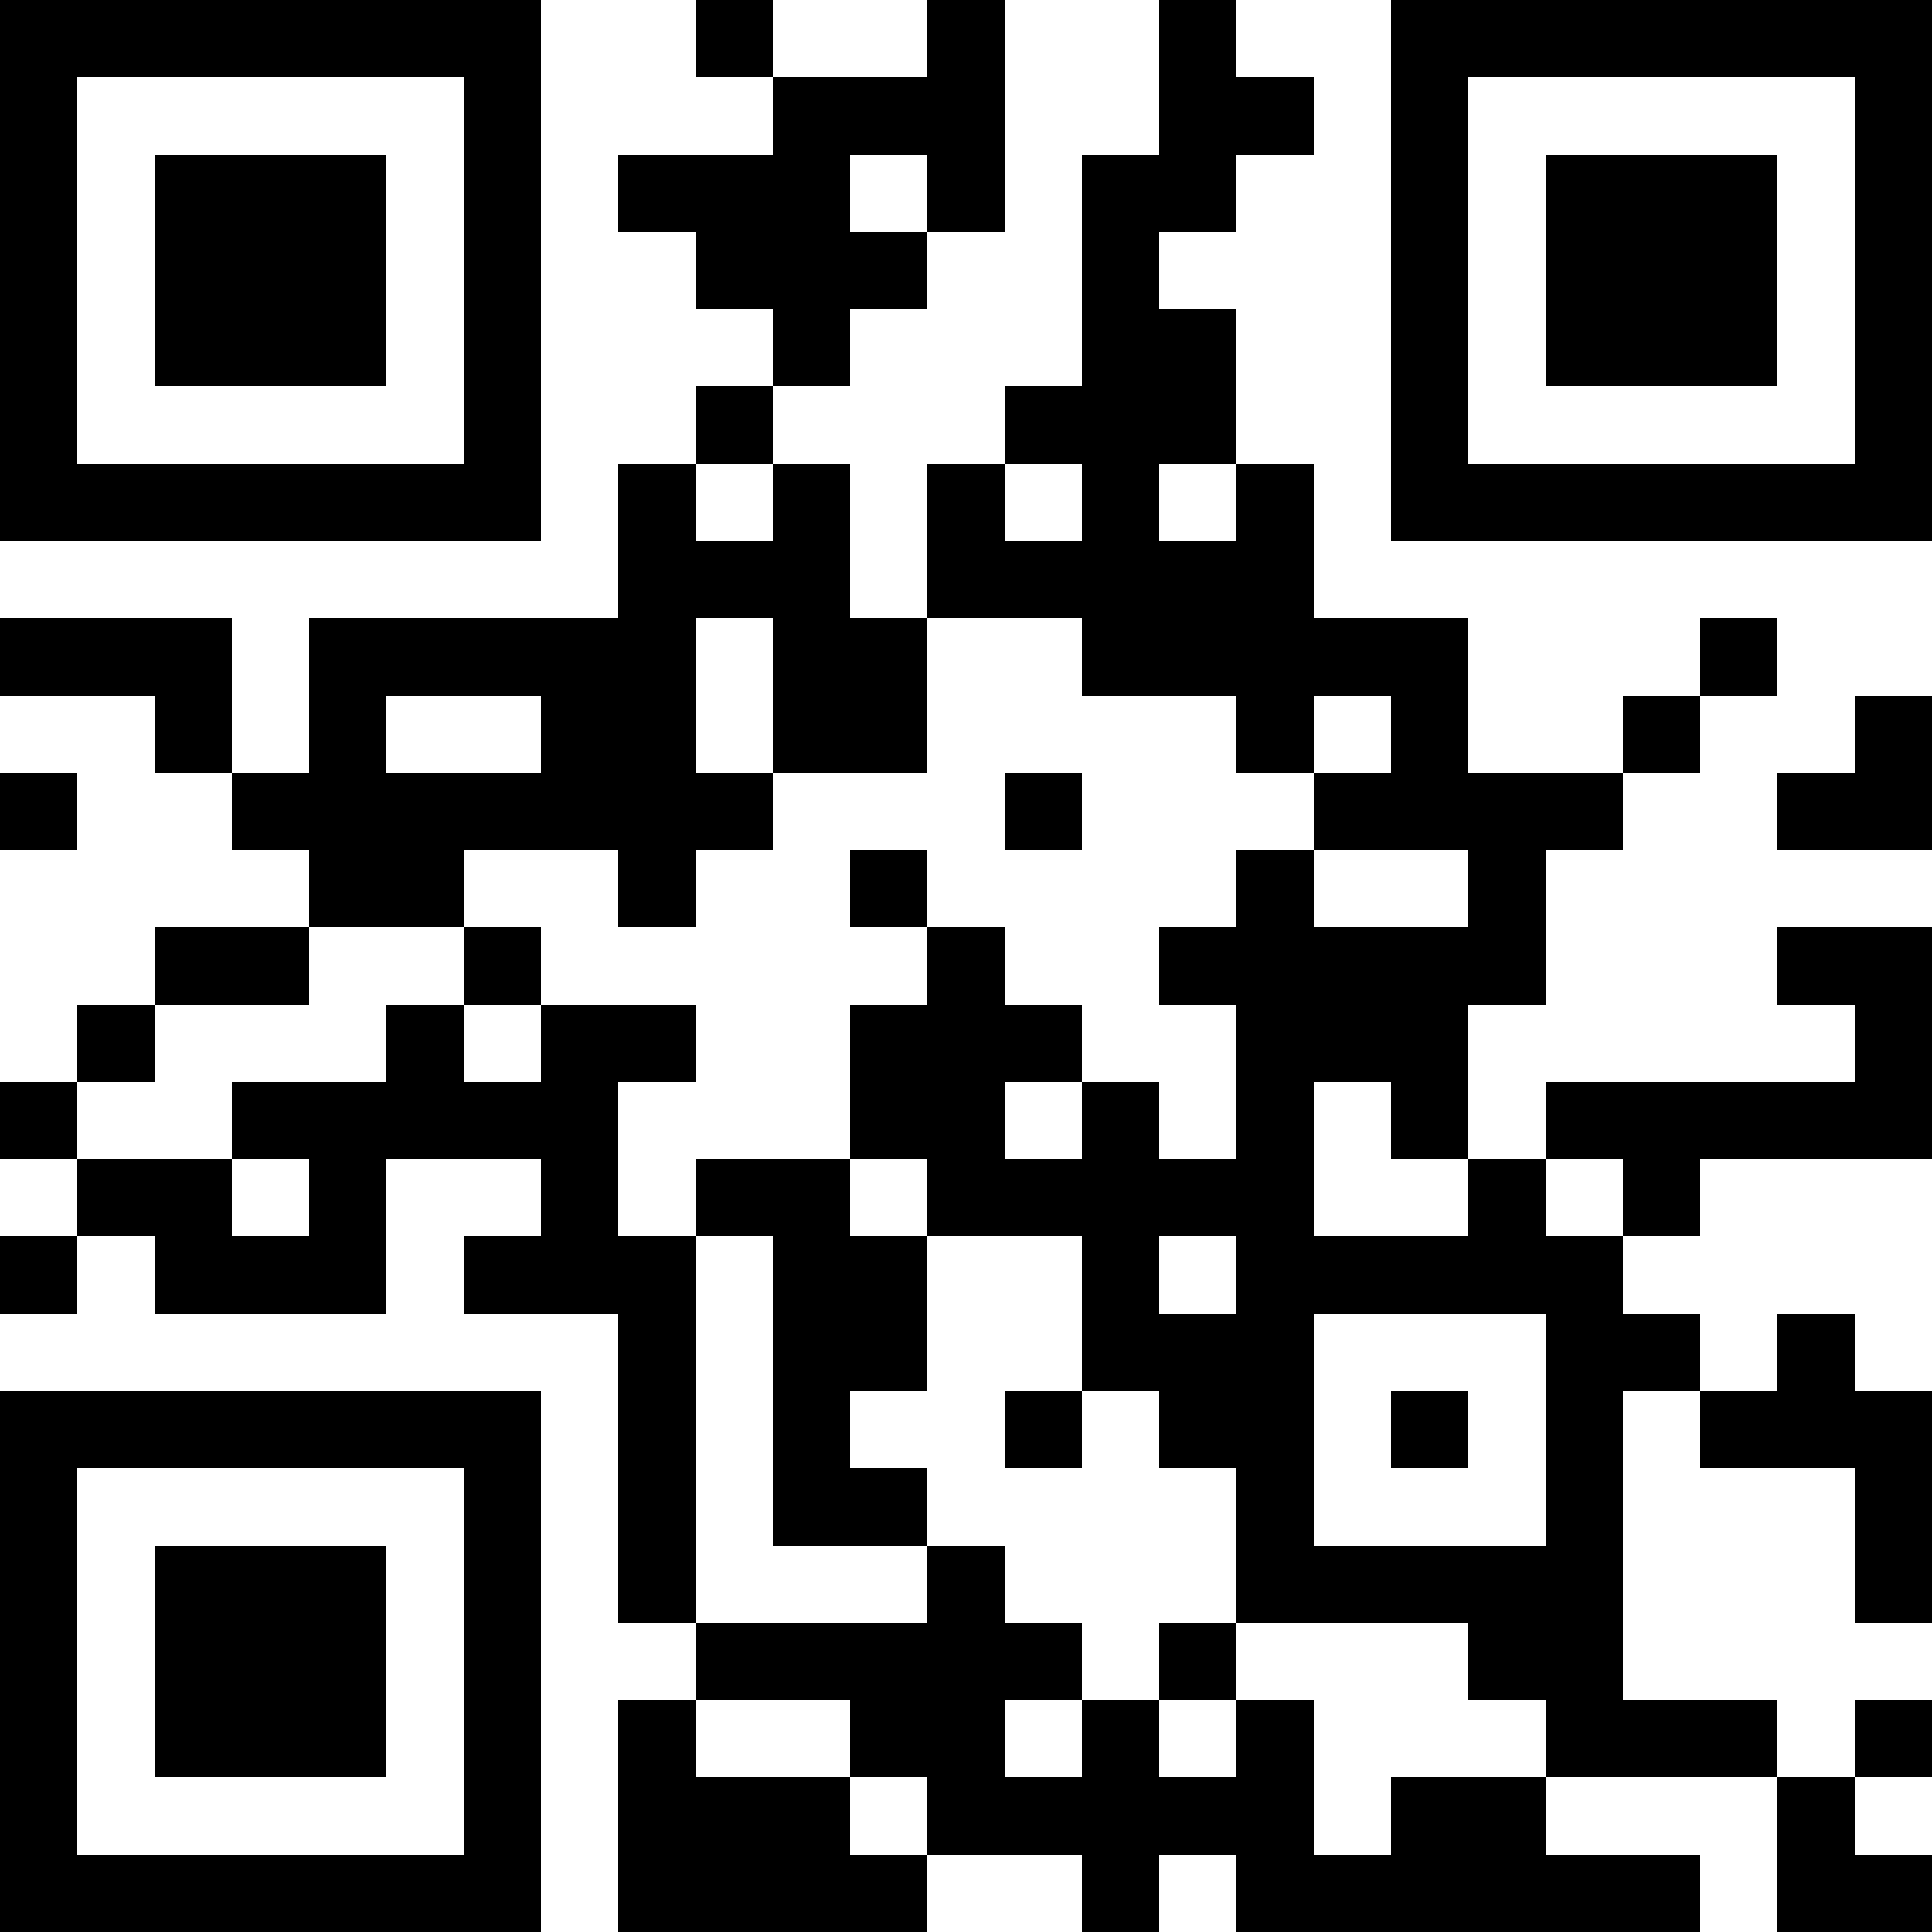 <?xml version="1.0" encoding="UTF-8"?>
<svg xmlns="http://www.w3.org/2000/svg" version="1.1" width="100" height="100" viewBox="0 0 100 100"><rect x="0" y="0" width="100" height="100" fill="#ffffff"/><g transform="scale(4)"><g transform="translate(0,0)"><path fill-rule="evenodd" d="M9 0L9 1L10 1L10 2L8 2L8 3L9 3L9 4L10 4L10 5L9 5L9 6L8 6L8 8L4 8L4 10L3 10L3 8L0 8L0 9L2 9L2 10L3 10L3 11L4 11L4 12L2 12L2 13L1 13L1 14L0 14L0 15L1 15L1 16L0 16L0 17L1 17L1 16L2 16L2 17L5 17L5 15L7 15L7 16L6 16L6 17L8 17L8 21L9 21L9 22L8 22L8 25L12 25L12 24L14 24L14 25L15 25L15 24L16 24L16 25L22 25L22 24L20 24L20 23L23 23L23 25L25 25L25 24L24 24L24 23L25 23L25 22L24 22L24 23L23 23L23 22L21 22L21 18L22 18L22 19L24 19L24 21L25 21L25 18L24 18L24 17L23 17L23 18L22 18L22 17L21 17L21 16L22 16L22 15L25 15L25 12L23 12L23 13L24 13L24 14L20 14L20 15L19 15L19 13L20 13L20 11L21 11L21 10L22 10L22 9L23 9L23 8L22 8L22 9L21 9L21 10L19 10L19 8L17 8L17 6L16 6L16 4L15 4L15 3L16 3L16 2L17 2L17 1L16 1L16 0L15 0L15 2L14 2L14 5L13 5L13 6L12 6L12 8L11 8L11 6L10 6L10 5L11 5L11 4L12 4L12 3L13 3L13 0L12 0L12 1L10 1L10 0ZM11 2L11 3L12 3L12 2ZM9 6L9 7L10 7L10 6ZM13 6L13 7L14 7L14 6ZM15 6L15 7L16 7L16 6ZM9 8L9 10L10 10L10 11L9 11L9 12L8 12L8 11L6 11L6 12L4 12L4 13L2 13L2 14L1 14L1 15L3 15L3 16L4 16L4 15L3 15L3 14L5 14L5 13L6 13L6 14L7 14L7 13L9 13L9 14L8 14L8 16L9 16L9 21L12 21L12 20L13 20L13 21L14 21L14 22L13 22L13 23L14 23L14 22L15 22L15 23L16 23L16 22L17 22L17 24L18 24L18 23L20 23L20 22L19 22L19 21L16 21L16 19L15 19L15 18L14 18L14 16L12 16L12 15L11 15L11 13L12 13L12 12L13 12L13 13L14 13L14 14L13 14L13 15L14 15L14 14L15 14L15 15L16 15L16 13L15 13L15 12L16 12L16 11L17 11L17 12L19 12L19 11L17 11L17 10L18 10L18 9L17 9L17 10L16 10L16 9L14 9L14 8L12 8L12 10L10 10L10 8ZM5 9L5 10L7 10L7 9ZM24 9L24 10L23 10L23 11L25 11L25 9ZM0 10L0 11L1 11L1 10ZM13 10L13 11L14 11L14 10ZM11 11L11 12L12 12L12 11ZM6 12L6 13L7 13L7 12ZM17 14L17 16L19 16L19 15L18 15L18 14ZM9 15L9 16L10 16L10 20L12 20L12 19L11 19L11 18L12 18L12 16L11 16L11 15ZM20 15L20 16L21 16L21 15ZM15 16L15 17L16 17L16 16ZM17 17L17 20L20 20L20 17ZM13 18L13 19L14 19L14 18ZM18 18L18 19L19 19L19 18ZM15 21L15 22L16 22L16 21ZM9 22L9 23L11 23L11 24L12 24L12 23L11 23L11 22ZM0 0L0 7L7 7L7 0ZM1 1L1 6L6 6L6 1ZM2 2L2 5L5 5L5 2ZM18 0L18 7L25 7L25 0ZM19 1L19 6L24 6L24 1ZM20 2L20 5L23 5L23 2ZM0 18L0 25L7 25L7 18ZM1 19L1 24L6 24L6 19ZM2 20L2 23L5 23L5 20Z" fill="#000000"/></g></g></svg>
